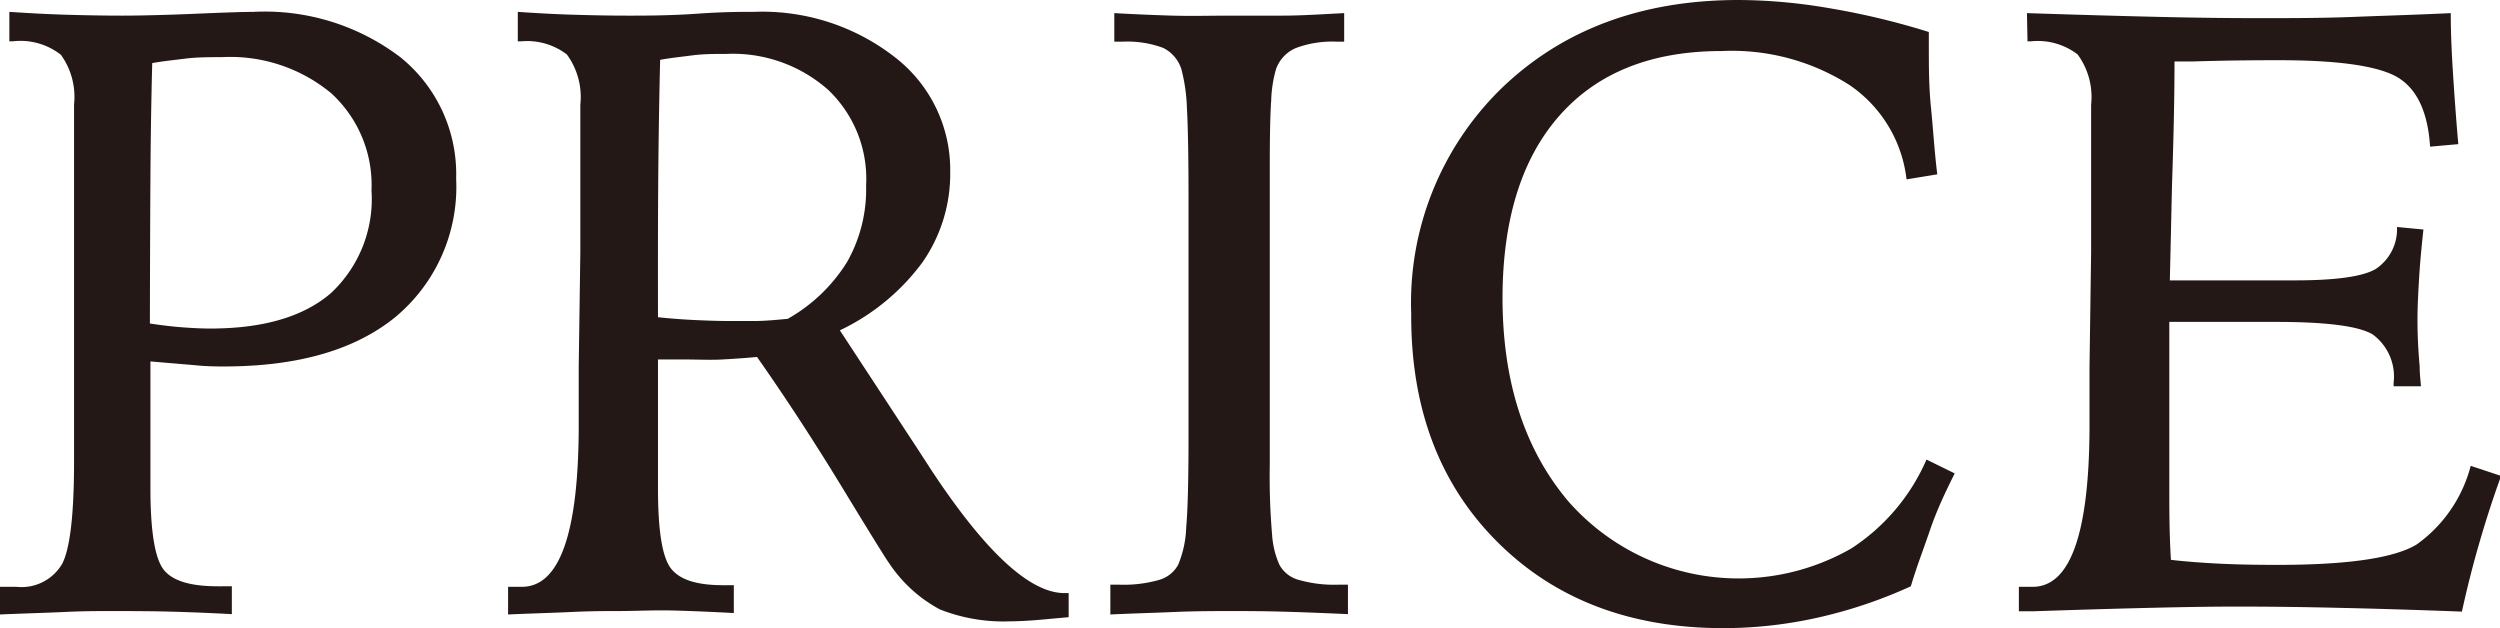 <svg xmlns="http://www.w3.org/2000/svg" viewBox="0 0 139.1 34.95"><defs><style>.cls-1{fill:#231815;}</style></defs><title>price</title><g id="レイヤー_2" data-name="レイヤー 2"><g id="レイヤー_1-2" data-name="レイヤー 1"><path class="cls-1" d="M0,32.65l.36,0,.55,0a2.62,2.62,0,0,0,2.55-1.28q.66-1.28.66-5.69c0-.43,0-1.24,0-2.41s0-2.12,0-2.84V5.81a4,4,0,0,0-.73-2.76A3.65,3.65,0,0,0,.7,2.3H.52V.66C1.58.73,2.64.79,3.69.82s2.1.05,3.13.05S9.36.83,11,.76s2.63-.1,3.1-.1a12.46,12.46,0,0,1,8.21,2.55,8.35,8.35,0,0,1,3.07,6.73A9.42,9.42,0,0,1,22,17.64q-3.36,2.74-9.5,2.75c-.41,0-1,0-1.65-.07l-2.48-.21v7.05c0,2.41.25,3.92.74,4.54s1.48.92,3,.92a1.3,1.3,0,0,0,.24,0l.27,0h.18l.1,0,0,1.55c-1.14-.06-2.29-.11-3.45-.14S7.12,34,6,34c-.55,0-1.35,0-2.4.05s-2.26.08-3.6.14ZM8.34,18c.66.1,1.25.17,1.78.21s1.06.07,1.58.07q4.4,0,6.69-1.95a7.15,7.15,0,0,0,2.28-5.73,6.92,6.92,0,0,0-2.25-5.42,8.81,8.81,0,0,0-6.09-2c-.71,0-1.37,0-2,.08s-1.25.14-1.86.25Q8.39,6.6,8.37,9.83T8.34,18Z"/><path class="cls-1" d="M28.27,32.65l.31,0,.46,0c2.08,0,3.13-2.93,3.16-8.77,0-1.47,0-2.62,0-3.45l.09-6.39c0-1.38,0-2.71,0-4s0-2.7,0-4.22a4,4,0,0,0-.75-2.79A3.64,3.64,0,0,0,29,2.3h-.19V.66c1,.07,2.08.13,3.11.16s2,.05,3,.05,2.34,0,3.9-.11,2.59-.1,3.1-.1a12,12,0,0,1,7.88,2.53,7.91,7.91,0,0,1,3.07,6.35,8.62,8.62,0,0,1-1.54,5.05,12.21,12.21,0,0,1-4.6,3.79L51.07,25l.7,1.08Q56.32,33,59.23,33h.23v1.34l-1,.09c-1,.1-1.76.14-2.23.14a9.64,9.64,0,0,1-3.93-.66,7.81,7.81,0,0,1-2.84-2.59q-.24-.32-2.59-4.18t-4.75-7.28c-.59.06-1.23.1-1.9.14s-1.41,0-2.22,0H36.61v7.2c0,2.34.24,3.82.73,4.44s1.44.92,2.88.92a.72.72,0,0,0,.19,0l.18,0,.16,0,.08,0v1.55c-1.11-.06-2.21-.11-3.31-.14S35.34,34,34.27,34c-.58,0-1.39,0-2.44.05s-2.24.08-3.56.14Zm8.34-15c.75.08,1.46.13,2.12.16s1.25.05,1.77.05.94,0,1.5,0,1.17-.06,1.83-.12a9.23,9.23,0,0,0,3.3-3.16,8.2,8.2,0,0,0,1.06-4.27A6.82,6.82,0,0,0,46.08,5a8,8,0,0,0-5.67-2c-.64,0-1.27,0-1.88.08s-1.21.14-1.8.25q-.07,2.91-.1,6T36.61,17.65Z"/><path class="cls-1" d="M62,.73c1.09.06,2.18.11,3.25.14s2.14,0,3.17,0c.87,0,1.85,0,2.93,0S73.59.79,74.79.73V2.32h-.4a5.74,5.74,0,0,0-2.28.35A2,2,0,0,0,71,3.84a7,7,0,0,0-.27,1.75c-.06.81-.08,2.12-.08,3.93V25.87a38.24,38.24,0,0,0,.13,3.89,4.86,4.86,0,0,0,.41,1.67,1.74,1.74,0,0,0,1.09.84,7.12,7.12,0,0,0,2.21.26H75v1.64c-1.34-.06-2.58-.11-3.72-.14S69.2,34,68.44,34s-1.93,0-3.07.05-2.34.08-3.59.14V32.53h.47a7.17,7.17,0,0,0,2.23-.26,1.76,1.76,0,0,0,1.07-.84A5.84,5.84,0,0,0,66,29.35c.09-1,.13-2.7.13-5.22V11.26q0-3.69-.09-5.25a9.7,9.7,0,0,0-.31-2.17,2,2,0,0,0-1-1.17,5.65,5.65,0,0,0-2.28-.35H62Z"/><path class="cls-1" d="M107.32,1.78v.8c0,1.09,0,2.23.12,3.41s.19,2.42.35,3.71l-1.71.28a7.36,7.36,0,0,0-3.19-5.26,12.19,12.19,0,0,0-7.1-1.88q-5.83,0-9,3.57T83.6,16.55q0,7,3.65,11.33A12.61,12.61,0,0,0,103,30.52a11.22,11.22,0,0,0,4.19-4.95l1.57.77c-.5,1-1,2.05-1.36,3.11s-.77,2.11-1.08,3.17a26.13,26.13,0,0,1-5.16,1.74,24.12,24.12,0,0,1-5.27.59q-7.79,0-12.6-4.82T78.52,17.46A16.66,16.66,0,0,1,83.6,4.86Q88.69,0,96.75,0a30.32,30.32,0,0,1,5,.45A41.53,41.53,0,0,1,107.32,1.78Z"/><path class="cls-1" d="M112.78.73c2.74.09,5.18.16,7.34.21s4,.07,5.58.07c1.73,0,3.48,0,5.26-.07s3.57-.12,5.4-.21c0,1.17.06,2.37.14,3.59s.17,2.46.28,3.7l-1.57.14c-.12-1.88-.7-3.15-1.73-3.81s-3.26-1-6.68-1c-.88,0-2.48,0-4.81.07l-1,0q0,2.81-.14,6.89c-.06,2.71-.1,4.48-.12,5.29h.73c.92,0,2.07,0,3.46,0l2.77,0c2.27,0,3.77-.21,4.49-.63a2.66,2.66,0,0,0,1.19-2.34l1.47.14c-.11,1-.19,1.86-.24,2.69s-.09,1.6-.09,2.3c0,.41,0,1.28.12,2.62,0,.49.06.86.07,1.11l-1.52,0v-.18a2.91,2.91,0,0,0-1.16-2.7c-.78-.47-2.58-.7-5.43-.7H120.7c0,.76,0,1.82,0,3.17s0,2.33,0,2.92c0,1,0,2.11,0,3.22s0,2.43.09,3.93c.78.09,1.67.16,2.66.21s2.09.07,3.27.07c3.92,0,6.51-.38,7.75-1.14a7.77,7.77,0,0,0,3-4.37l1.69.56c-.47,1.3-.88,2.58-1.24,3.83s-.67,2.49-.94,3.72q-3.67-.14-6.84-.21c-2.11-.05-4-.07-5.72-.07q-3.49,0-11.25.26l-.84,0V32.65l.31,0,.46,0c2.08,0,3.13-2.93,3.16-8.77,0-1.47,0-2.62,0-3.45l.09-6.39c0-1.38,0-2.71,0-4s0-2.7,0-4.22a4,4,0,0,0-.75-2.79A3.64,3.64,0,0,0,113,2.3h-.19Z"/></g></g></svg>